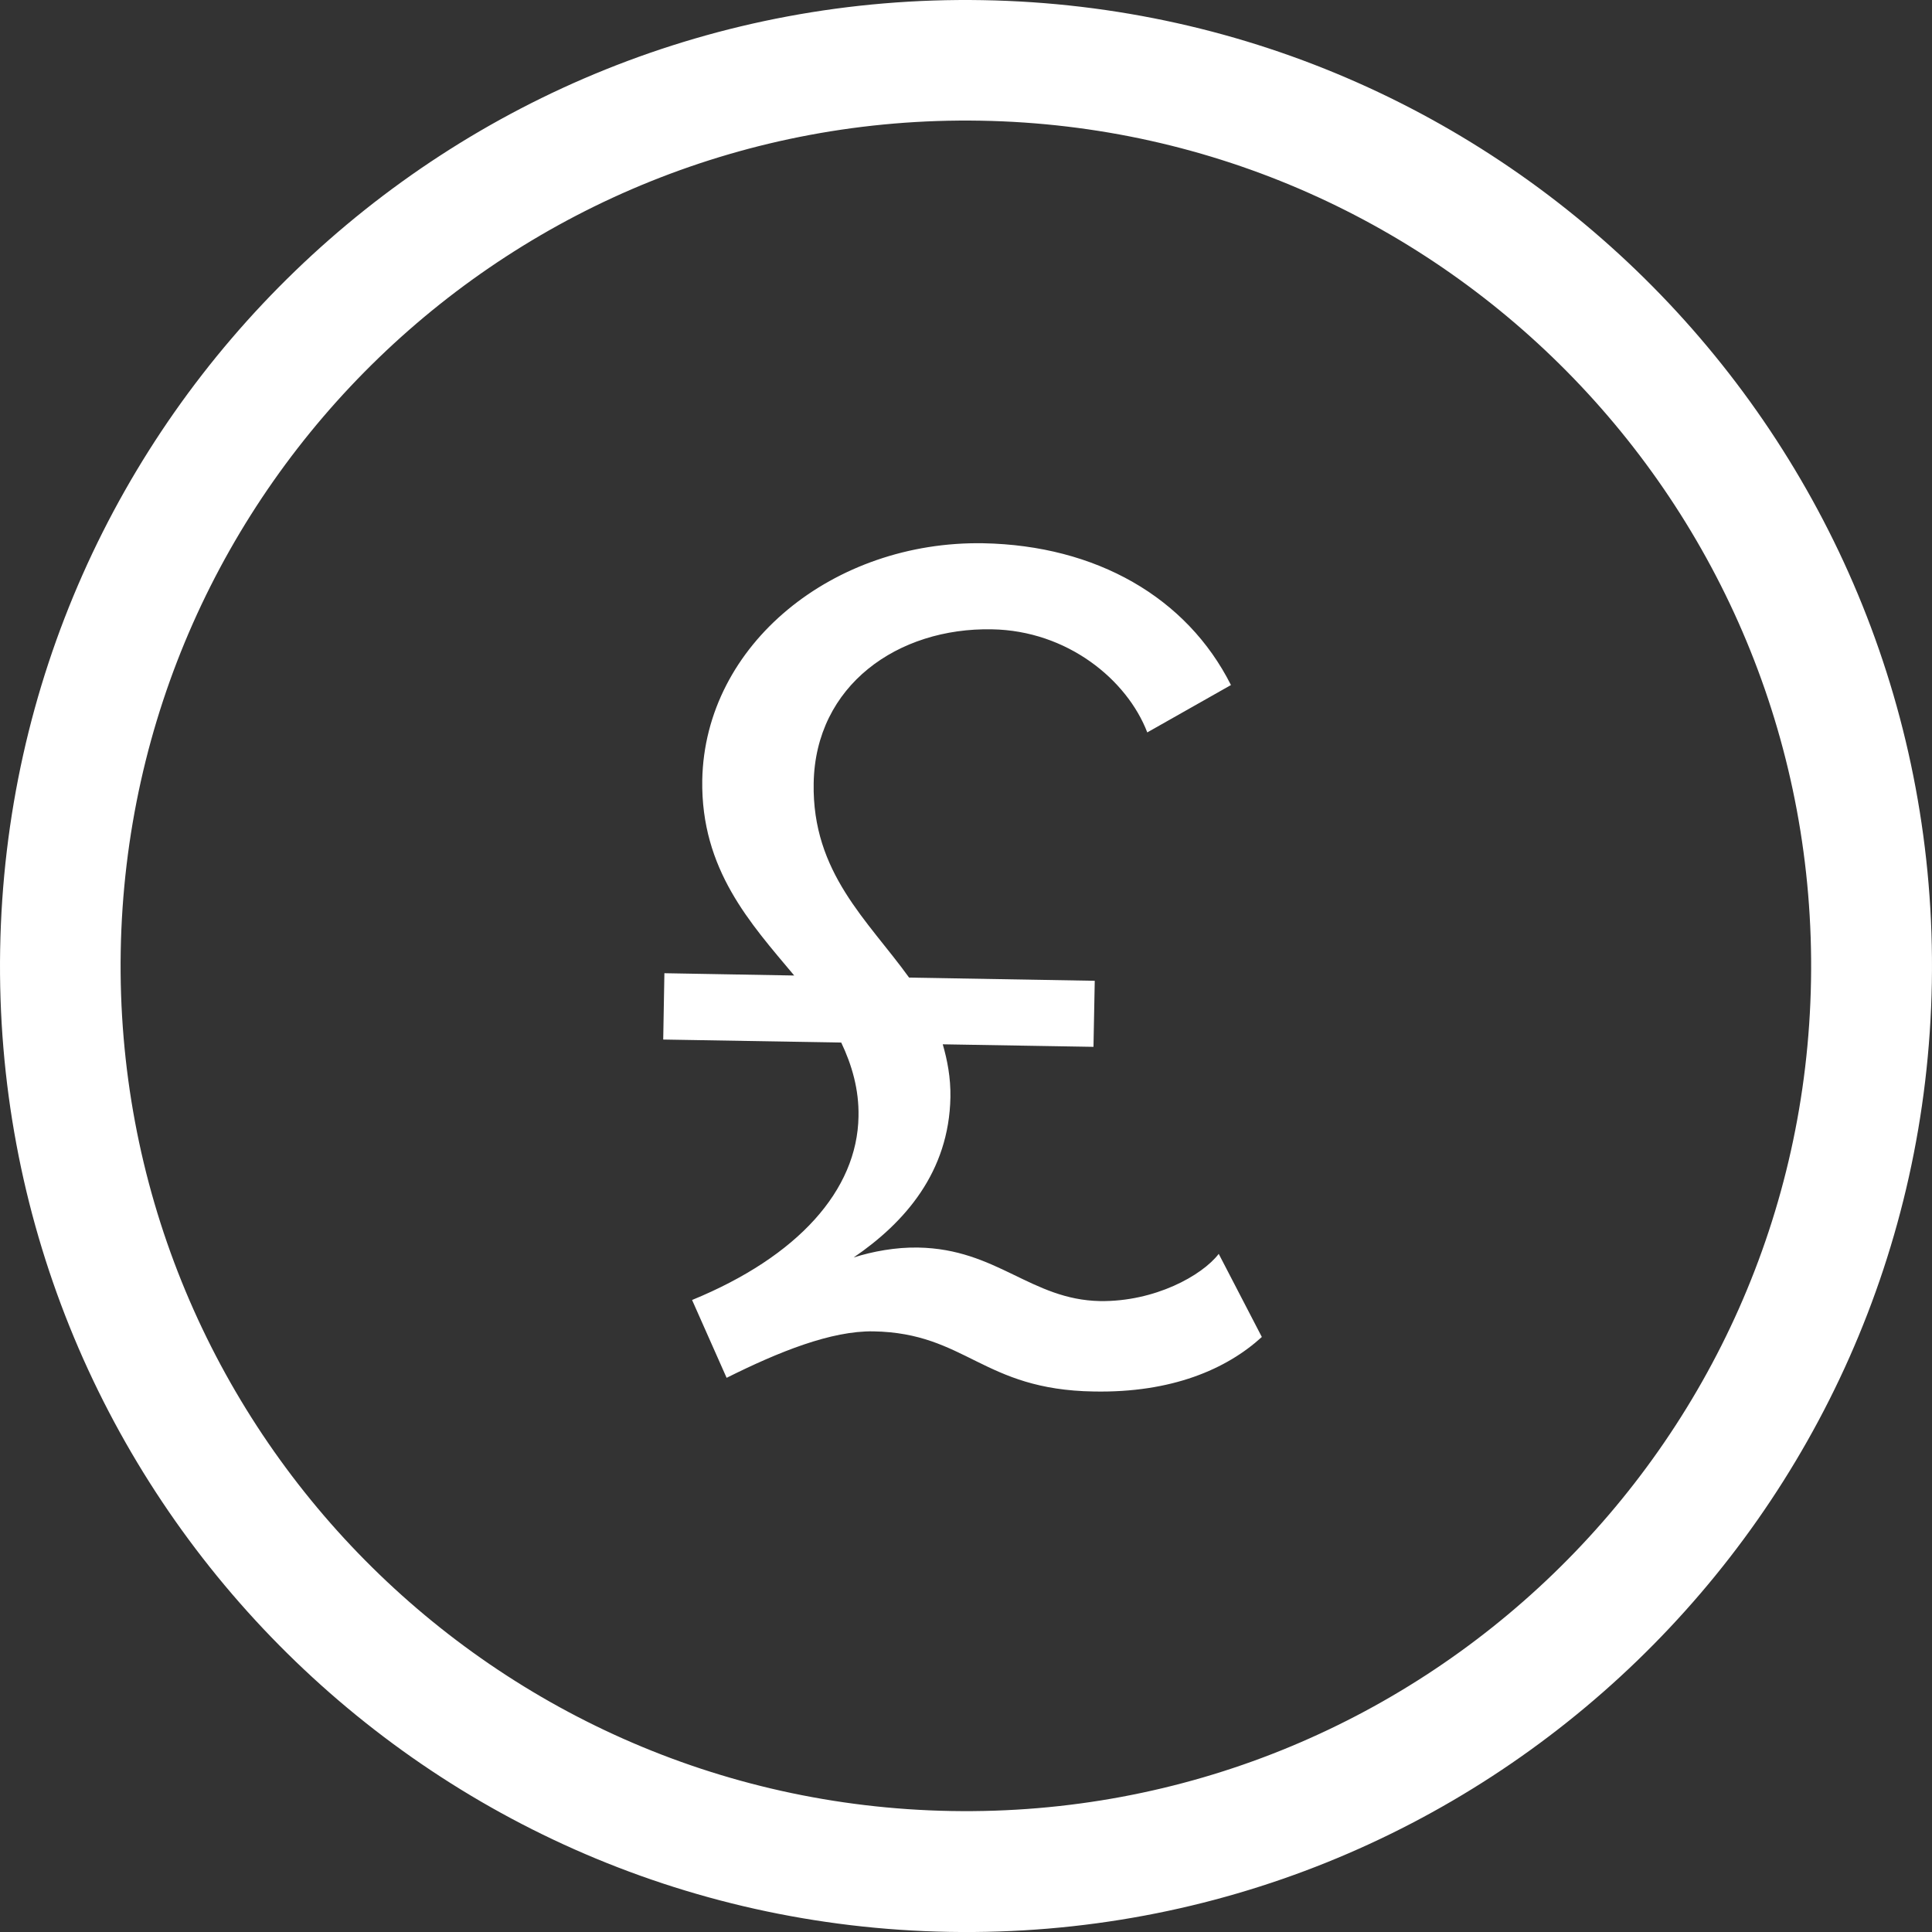<?xml version="1.0" encoding="utf-8"?>
<!-- Generator: Adobe Illustrator 19.1.0, SVG Export Plug-In . SVG Version: 6.00 Build 0)  -->
<svg version="1.1" id="Layer_1" xmlns="http://www.w3.org/2000/svg" xmlns:xlink="http://www.w3.org/1999/xlink" x="0px" y="0px"
	 viewBox="0 0 64 64" style="enable-background:new 0 0 64 64;" xml:space="preserve">
<rect x="0" y="0" width="64" height="64" fill="#333333" stroke="none"/>
<style type="text/css">
	.st0{fill-rule:evenodd;clip-rule:evenodd;fill:#FFFFFF;}
</style>
<path class="st0" d="M32.552,0.005C14.89-0.303,0.31,13.776,0.005,31.448
	C-0.303,49.11,13.776,63.69,31.448,63.996
	c17.662,0.308,32.242-13.771,32.547-31.443
	C64.301,14.88,50.224,0.31,32.552,0.005 M31.51,59.992
	C16.055,59.72,3.739,46.975,3.999,31.513C4.268,16.048,17.023,3.729,32.487,3.998
	c15.465,0.269,27.774,13.027,27.505,28.492
	C59.73,47.943,46.975,60.261,31.51,59.992 M36.446,43.1
	c-2.292-0.041-3.414-1.727-6.032-1.773c-0.737-0.015-1.518,0.13-2.137,0.329
	c1.696-1.157,3.161-2.828,3.207-5.31c0.01-0.651-0.102-1.224-0.254-1.752
	l4.993,0.084l0.042-2.188l-6.15-0.106c-1.364-1.894-3.216-3.471-3.161-6.437
	c0.053-3.247,2.792-5.162,5.907-5.1c2.492,0.043,4.472,1.665,5.144,3.415
	l2.772-1.569c-1.465-2.909-4.468-4.625-8.202-4.697
	c-4.952-0.086-9.228,3.335-9.312,7.847c-0.045,2.963,1.596,4.74,3.046,6.472
	l-4.3-0.076l-0.039,2.197l5.897,0.1c0.352,0.74,0.591,1.555,0.572,2.45
	c-0.039,2.438-2.001,4.638-5.513,6.078l1.144,2.578
	c1.733-0.865,3.465-1.562,4.863-1.539c3.07,0.054,3.615,1.937,7.302,1.992
	c2.577,0.049,4.396-0.738,5.565-1.806l-1.428-2.753
	C39.817,42.258,38.252,43.123,36.446,43.1"/>
</svg>
